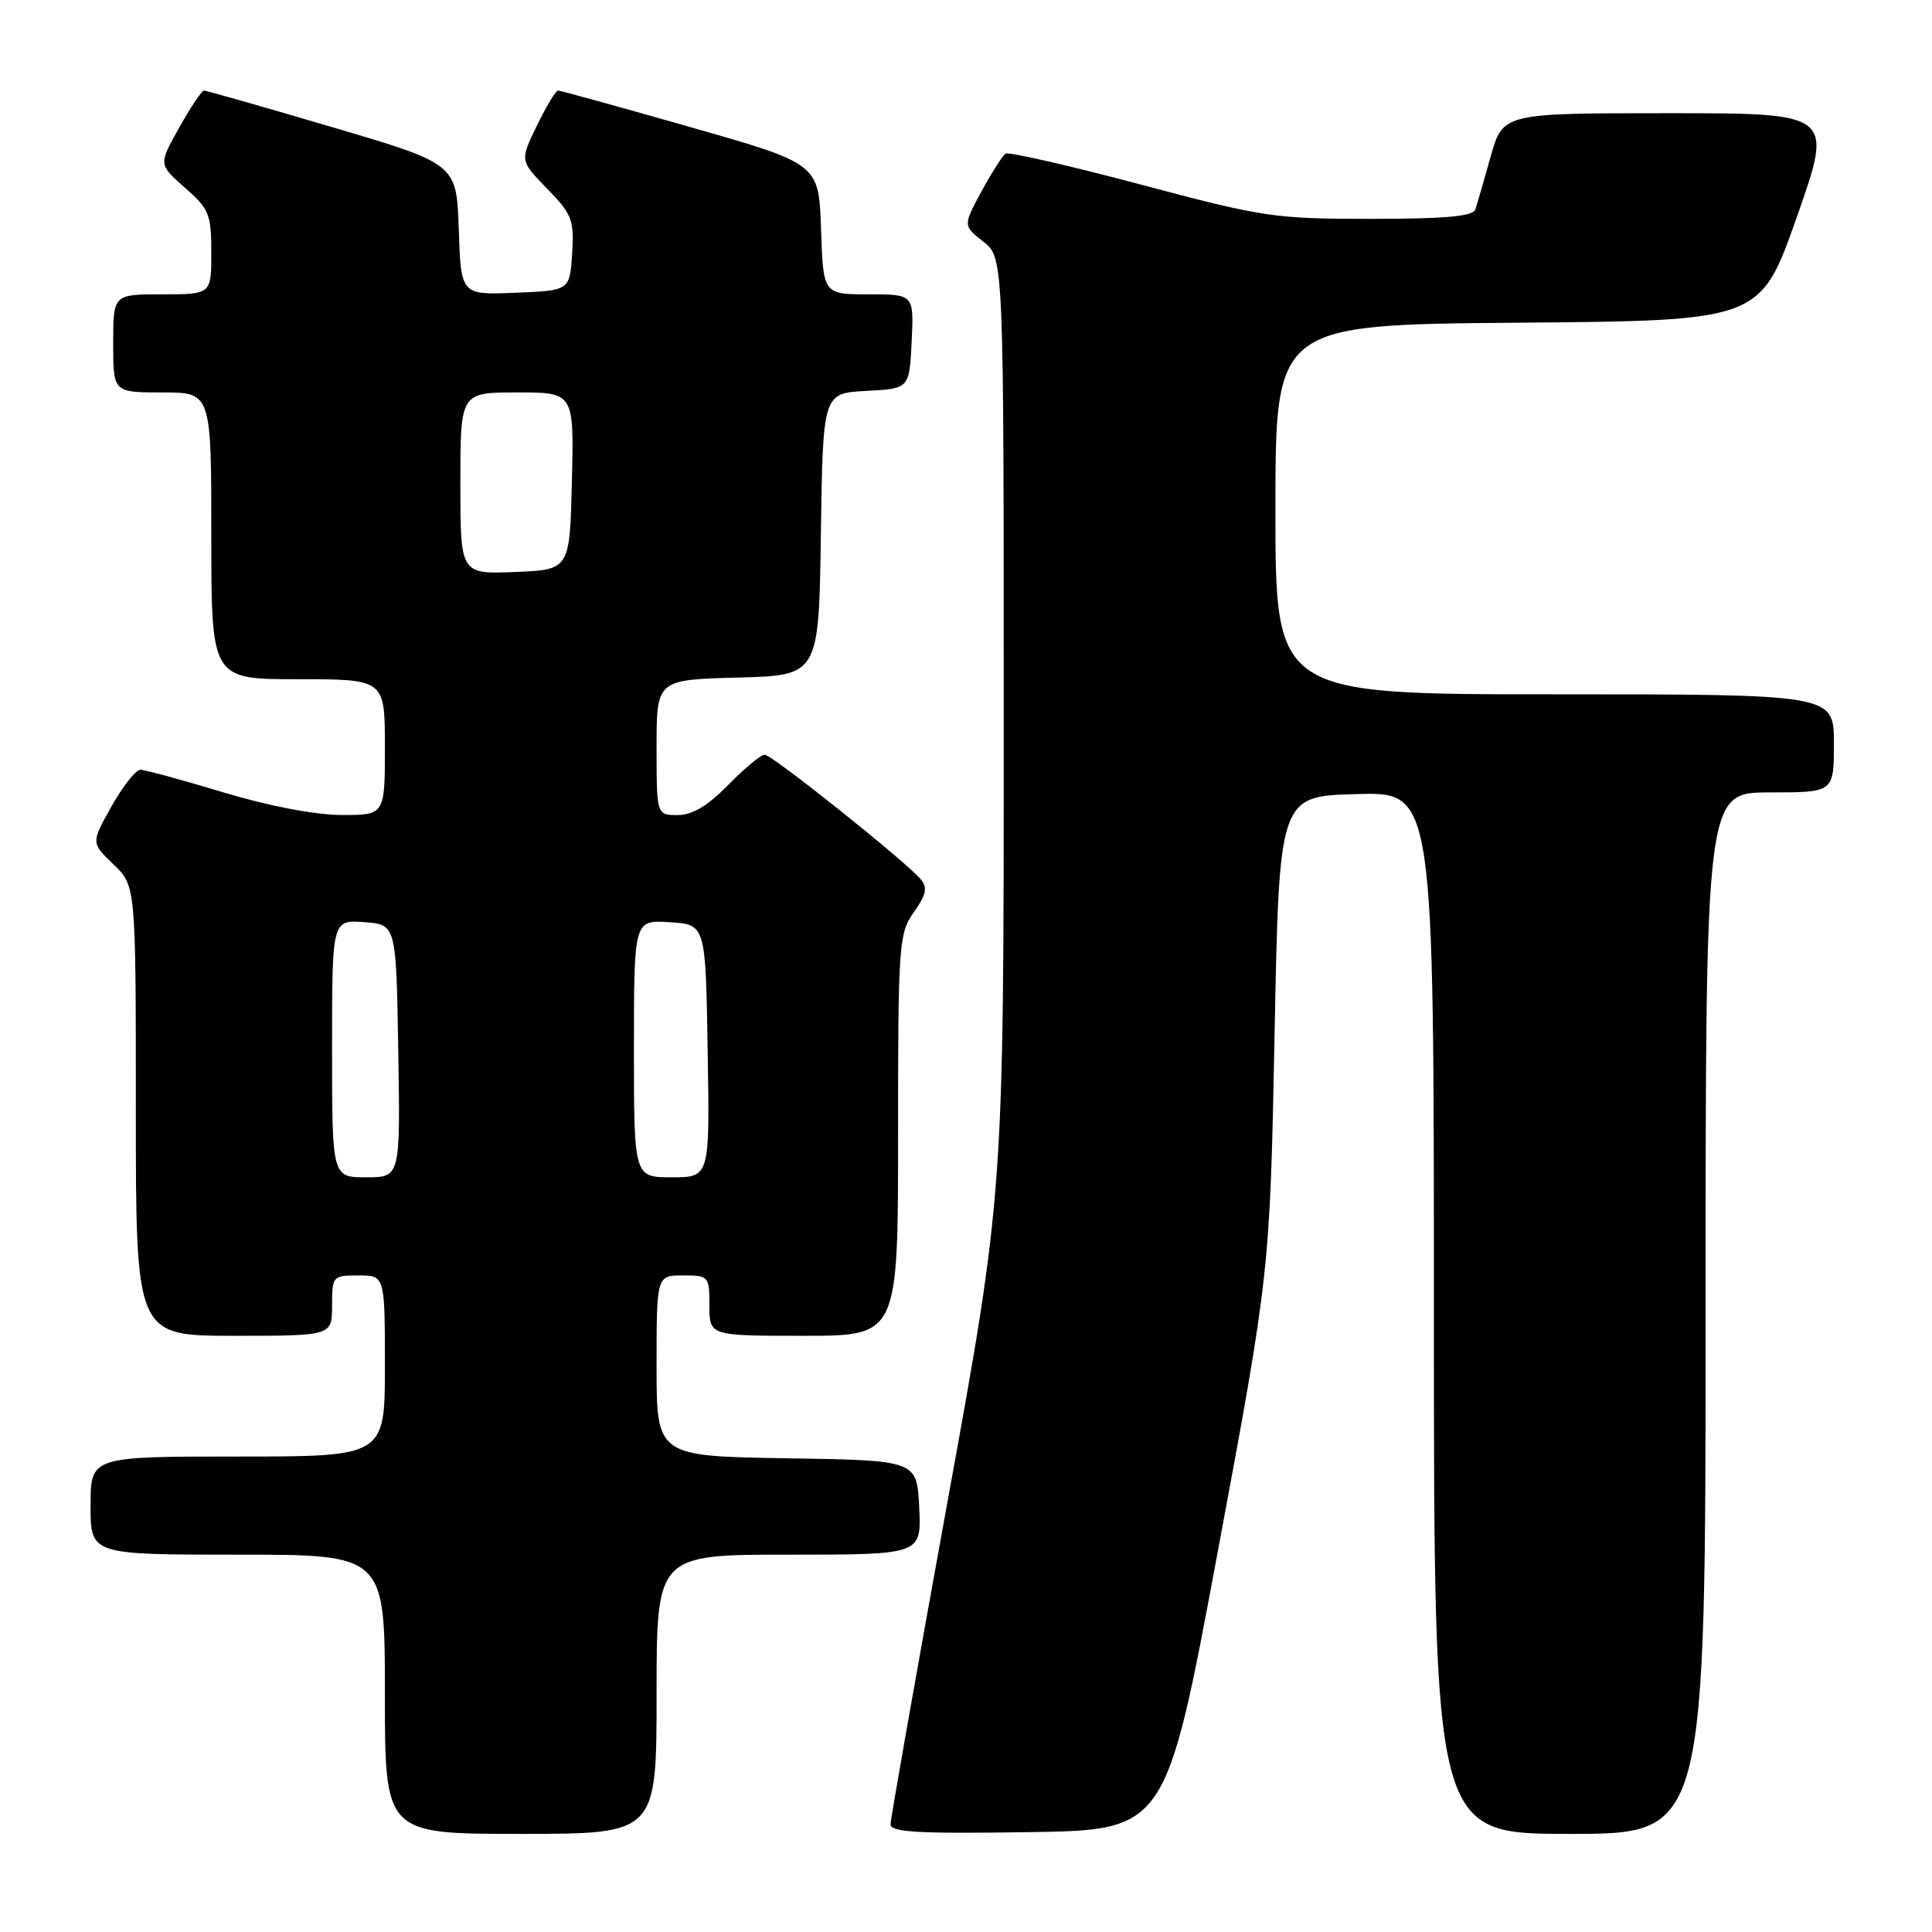 <?xml version="1.0" encoding="UTF-8" standalone="no"?>
<!DOCTYPE svg PUBLIC "-//W3C//DTD SVG 1.1//EN" "http://www.w3.org/Graphics/SVG/1.1/DTD/svg11.dtd" >
<svg xmlns="http://www.w3.org/2000/svg" xmlns:xlink="http://www.w3.org/1999/xlink" version="1.1" viewBox="0 0 256 256">
 <g >
 <path fill="currentColor"
d=" M 87.00 224.50 C 87.00 206.00 87.00 206.00 104.55 206.00 C 122.10 206.00 122.10 206.00 121.80 199.75 C 121.50 193.50 121.50 193.50 104.25 193.23 C 87.00 192.95 87.00 192.95 87.00 180.98 C 87.00 169.00 87.00 169.00 90.50 169.00 C 93.92 169.00 94.00 169.10 94.00 173.00 C 94.00 177.00 94.00 177.00 106.50 177.00 C 119.00 177.00 119.00 177.00 119.00 150.40 C 119.00 125.02 119.10 123.68 121.09 120.87 C 122.72 118.58 122.93 117.62 122.03 116.54 C 120.10 114.21 102.30 100.00 101.32 100.00 C 100.82 100.00 98.65 101.80 96.50 104.00 C 93.78 106.78 91.74 108.00 89.80 108.00 C 87.00 108.00 87.00 108.00 87.00 99.03 C 87.00 90.07 87.00 90.07 97.75 89.78 C 108.50 89.50 108.50 89.50 108.77 70.80 C 109.04 52.10 109.04 52.10 114.77 51.80 C 120.50 51.50 120.50 51.50 120.80 45.25 C 121.10 39.00 121.10 39.00 115.09 39.00 C 109.08 39.00 109.08 39.00 108.79 30.35 C 108.50 21.70 108.50 21.70 91.50 16.85 C 82.15 14.18 74.25 12.00 73.95 12.00 C 73.65 12.00 72.38 14.09 71.14 16.65 C 68.88 21.30 68.88 21.30 72.50 25.00 C 75.80 28.38 76.09 29.14 75.81 33.60 C 75.50 38.50 75.50 38.50 68.29 38.79 C 61.08 39.09 61.08 39.09 60.79 30.40 C 60.50 21.71 60.50 21.71 44.03 16.85 C 34.97 14.18 27.32 12.00 27.03 12.00 C 26.74 12.00 25.26 14.21 23.75 16.90 C 21.00 21.79 21.00 21.79 24.50 24.87 C 27.71 27.68 28.00 28.40 28.00 33.47 C 28.00 39.00 28.00 39.00 21.50 39.00 C 15.00 39.00 15.00 39.00 15.00 45.50 C 15.00 52.00 15.00 52.00 21.50 52.00 C 28.00 52.00 28.00 52.00 28.00 71.00 C 28.00 90.00 28.00 90.00 39.50 90.00 C 51.00 90.00 51.00 90.00 51.00 99.00 C 51.00 108.00 51.00 108.00 45.25 107.99 C 41.77 107.98 35.58 106.80 29.59 104.99 C 24.14 103.34 19.19 102.00 18.59 102.00 C 17.99 102.00 16.28 104.18 14.78 106.84 C 12.06 111.68 12.06 111.68 15.03 114.53 C 18.00 117.37 18.00 117.37 18.00 147.19 C 18.00 177.00 18.00 177.00 31.00 177.00 C 44.00 177.00 44.00 177.00 44.00 173.00 C 44.00 169.10 44.08 169.00 47.50 169.00 C 51.00 169.00 51.00 169.00 51.00 181.00 C 51.00 193.00 51.00 193.00 31.50 193.00 C 12.00 193.00 12.00 193.00 12.00 199.50 C 12.00 206.00 12.00 206.00 31.50 206.00 C 51.00 206.00 51.00 206.00 51.00 224.50 C 51.00 243.00 51.00 243.00 69.00 243.00 C 87.00 243.00 87.00 243.00 87.00 224.50 Z  M 161.38 205.50 C 168.27 168.50 168.27 168.50 168.89 137.00 C 169.50 105.50 169.50 105.50 179.75 105.22 C 190.00 104.93 190.00 104.93 190.00 173.97 C 190.00 243.00 190.00 243.00 208.00 243.00 C 226.00 243.00 226.00 243.00 226.00 174.00 C 226.00 105.00 226.00 105.00 234.50 105.00 C 243.00 105.00 243.00 105.00 243.00 98.50 C 243.00 92.00 243.00 92.00 206.00 92.00 C 169.00 92.00 169.00 92.00 169.00 67.51 C 169.00 43.03 169.00 43.03 201.12 42.76 C 233.25 42.50 233.25 42.50 238.09 28.75 C 242.93 15.00 242.93 15.00 221.04 15.00 C 199.14 15.00 199.14 15.00 197.52 20.75 C 196.64 23.91 195.72 27.06 195.49 27.75 C 195.18 28.67 191.49 29.00 181.64 29.00 C 168.88 29.00 167.38 28.78 151.11 24.44 C 141.70 21.94 133.66 20.10 133.25 20.36 C 132.84 20.62 131.40 22.88 130.05 25.37 C 127.60 29.90 127.60 29.90 130.30 32.02 C 133.00 34.15 133.00 34.15 133.00 96.12 C 133.00 158.09 133.00 158.09 125.50 199.26 C 121.38 221.91 118.00 241.03 118.00 241.74 C 118.00 242.78 121.78 242.99 136.25 242.77 C 154.49 242.50 154.49 242.50 161.38 205.50 Z  M 44.00 138.94 C 44.00 121.89 44.00 121.89 48.25 122.19 C 52.50 122.50 52.50 122.50 52.77 139.25 C 53.05 156.00 53.05 156.00 48.52 156.00 C 44.00 156.00 44.00 156.00 44.00 138.94 Z  M 84.00 138.95 C 84.00 121.89 84.00 121.89 88.75 122.20 C 93.50 122.50 93.50 122.50 93.77 139.25 C 94.05 156.00 94.05 156.00 89.02 156.00 C 84.00 156.00 84.00 156.00 84.00 138.95 Z  M 61.00 64.04 C 61.00 52.00 61.00 52.00 68.53 52.00 C 76.06 52.00 76.06 52.00 75.78 63.75 C 75.50 75.50 75.50 75.50 68.25 75.79 C 61.00 76.09 61.00 76.09 61.00 64.04 Z "/>
</g>
</svg>